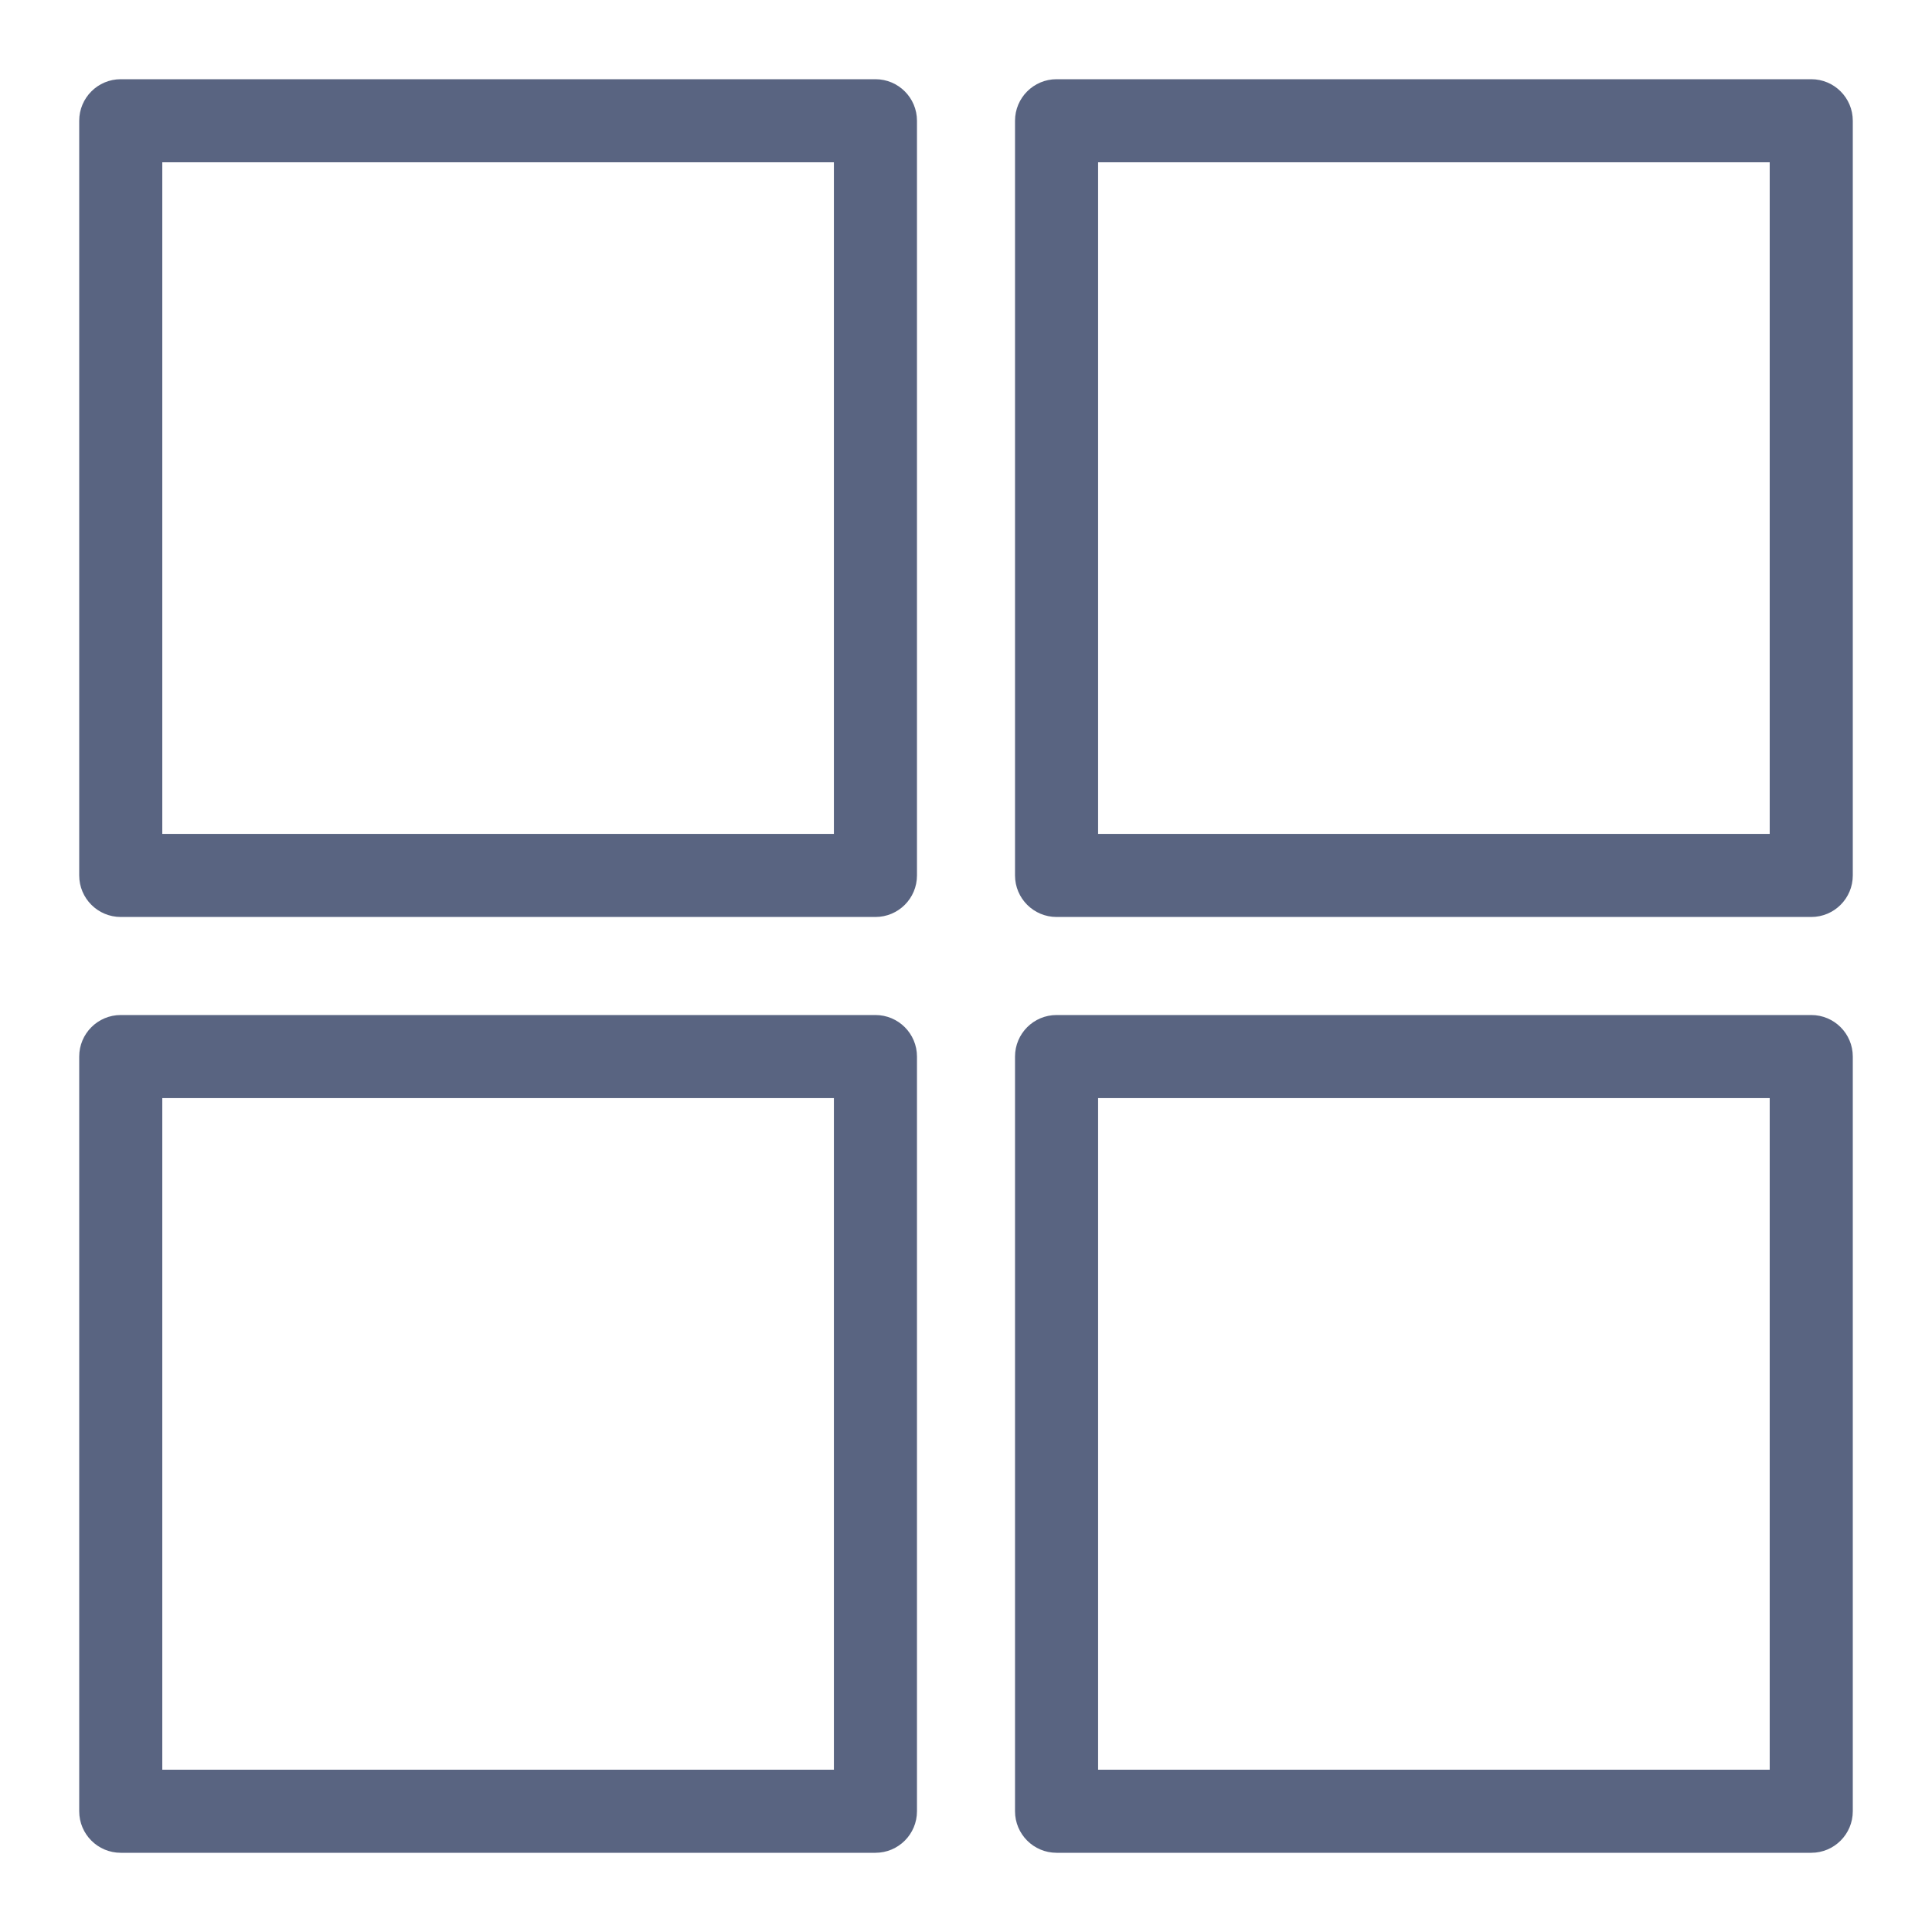 <svg width="16" height="16" viewBox="0 0 16 16" fill="none" xmlns="http://www.w3.org/2000/svg">
<path fill-rule="evenodd" clip-rule="evenodd" d="M0.656 1C0.656 0.81 0.81 0.656 1 0.656H7.25C7.44 0.656 7.594 0.81 7.594 1V7.25C7.594 7.44 7.44 7.594 7.25 7.594H1C0.81 7.594 0.656 7.44 0.656 7.25V1ZM1.344 1.344V6.906H6.906V1.344H1.344Z" fill="#596481"/>
<path fill-rule="evenodd" clip-rule="evenodd" d="M8.406 1C8.406 0.81 8.56 0.656 8.75 0.656H15C15.19 0.656 15.344 0.81 15.344 1V7.25C15.344 7.44 15.19 7.594 15 7.594H8.75C8.56 7.594 8.406 7.44 8.406 7.25V1ZM9.094 1.344V6.906H14.656V1.344H9.094Z" fill="#596481"/>
<path fill-rule="evenodd" clip-rule="evenodd" d="M0.656 8.75C0.656 8.56 0.81 8.406 1 8.406H7.25C7.44 8.406 7.594 8.56 7.594 8.75V15C7.594 15.19 7.44 15.344 7.25 15.344H1C0.81 15.344 0.656 15.19 0.656 15V8.75ZM1.344 9.094V14.656H6.906V9.094H1.344Z" fill="#596481"/>
<path fill-rule="evenodd" clip-rule="evenodd" d="M8.406 8.75C8.406 8.56 8.56 8.406 8.75 8.406H15C15.19 8.406 15.344 8.56 15.344 8.75V15C15.344 15.19 15.19 15.344 15 15.344H8.75C8.56 15.344 8.406 15.19 8.406 15V8.75ZM9.094 9.094V14.656H14.656V9.094H9.094Z" fill="#596481"/>
</svg>

